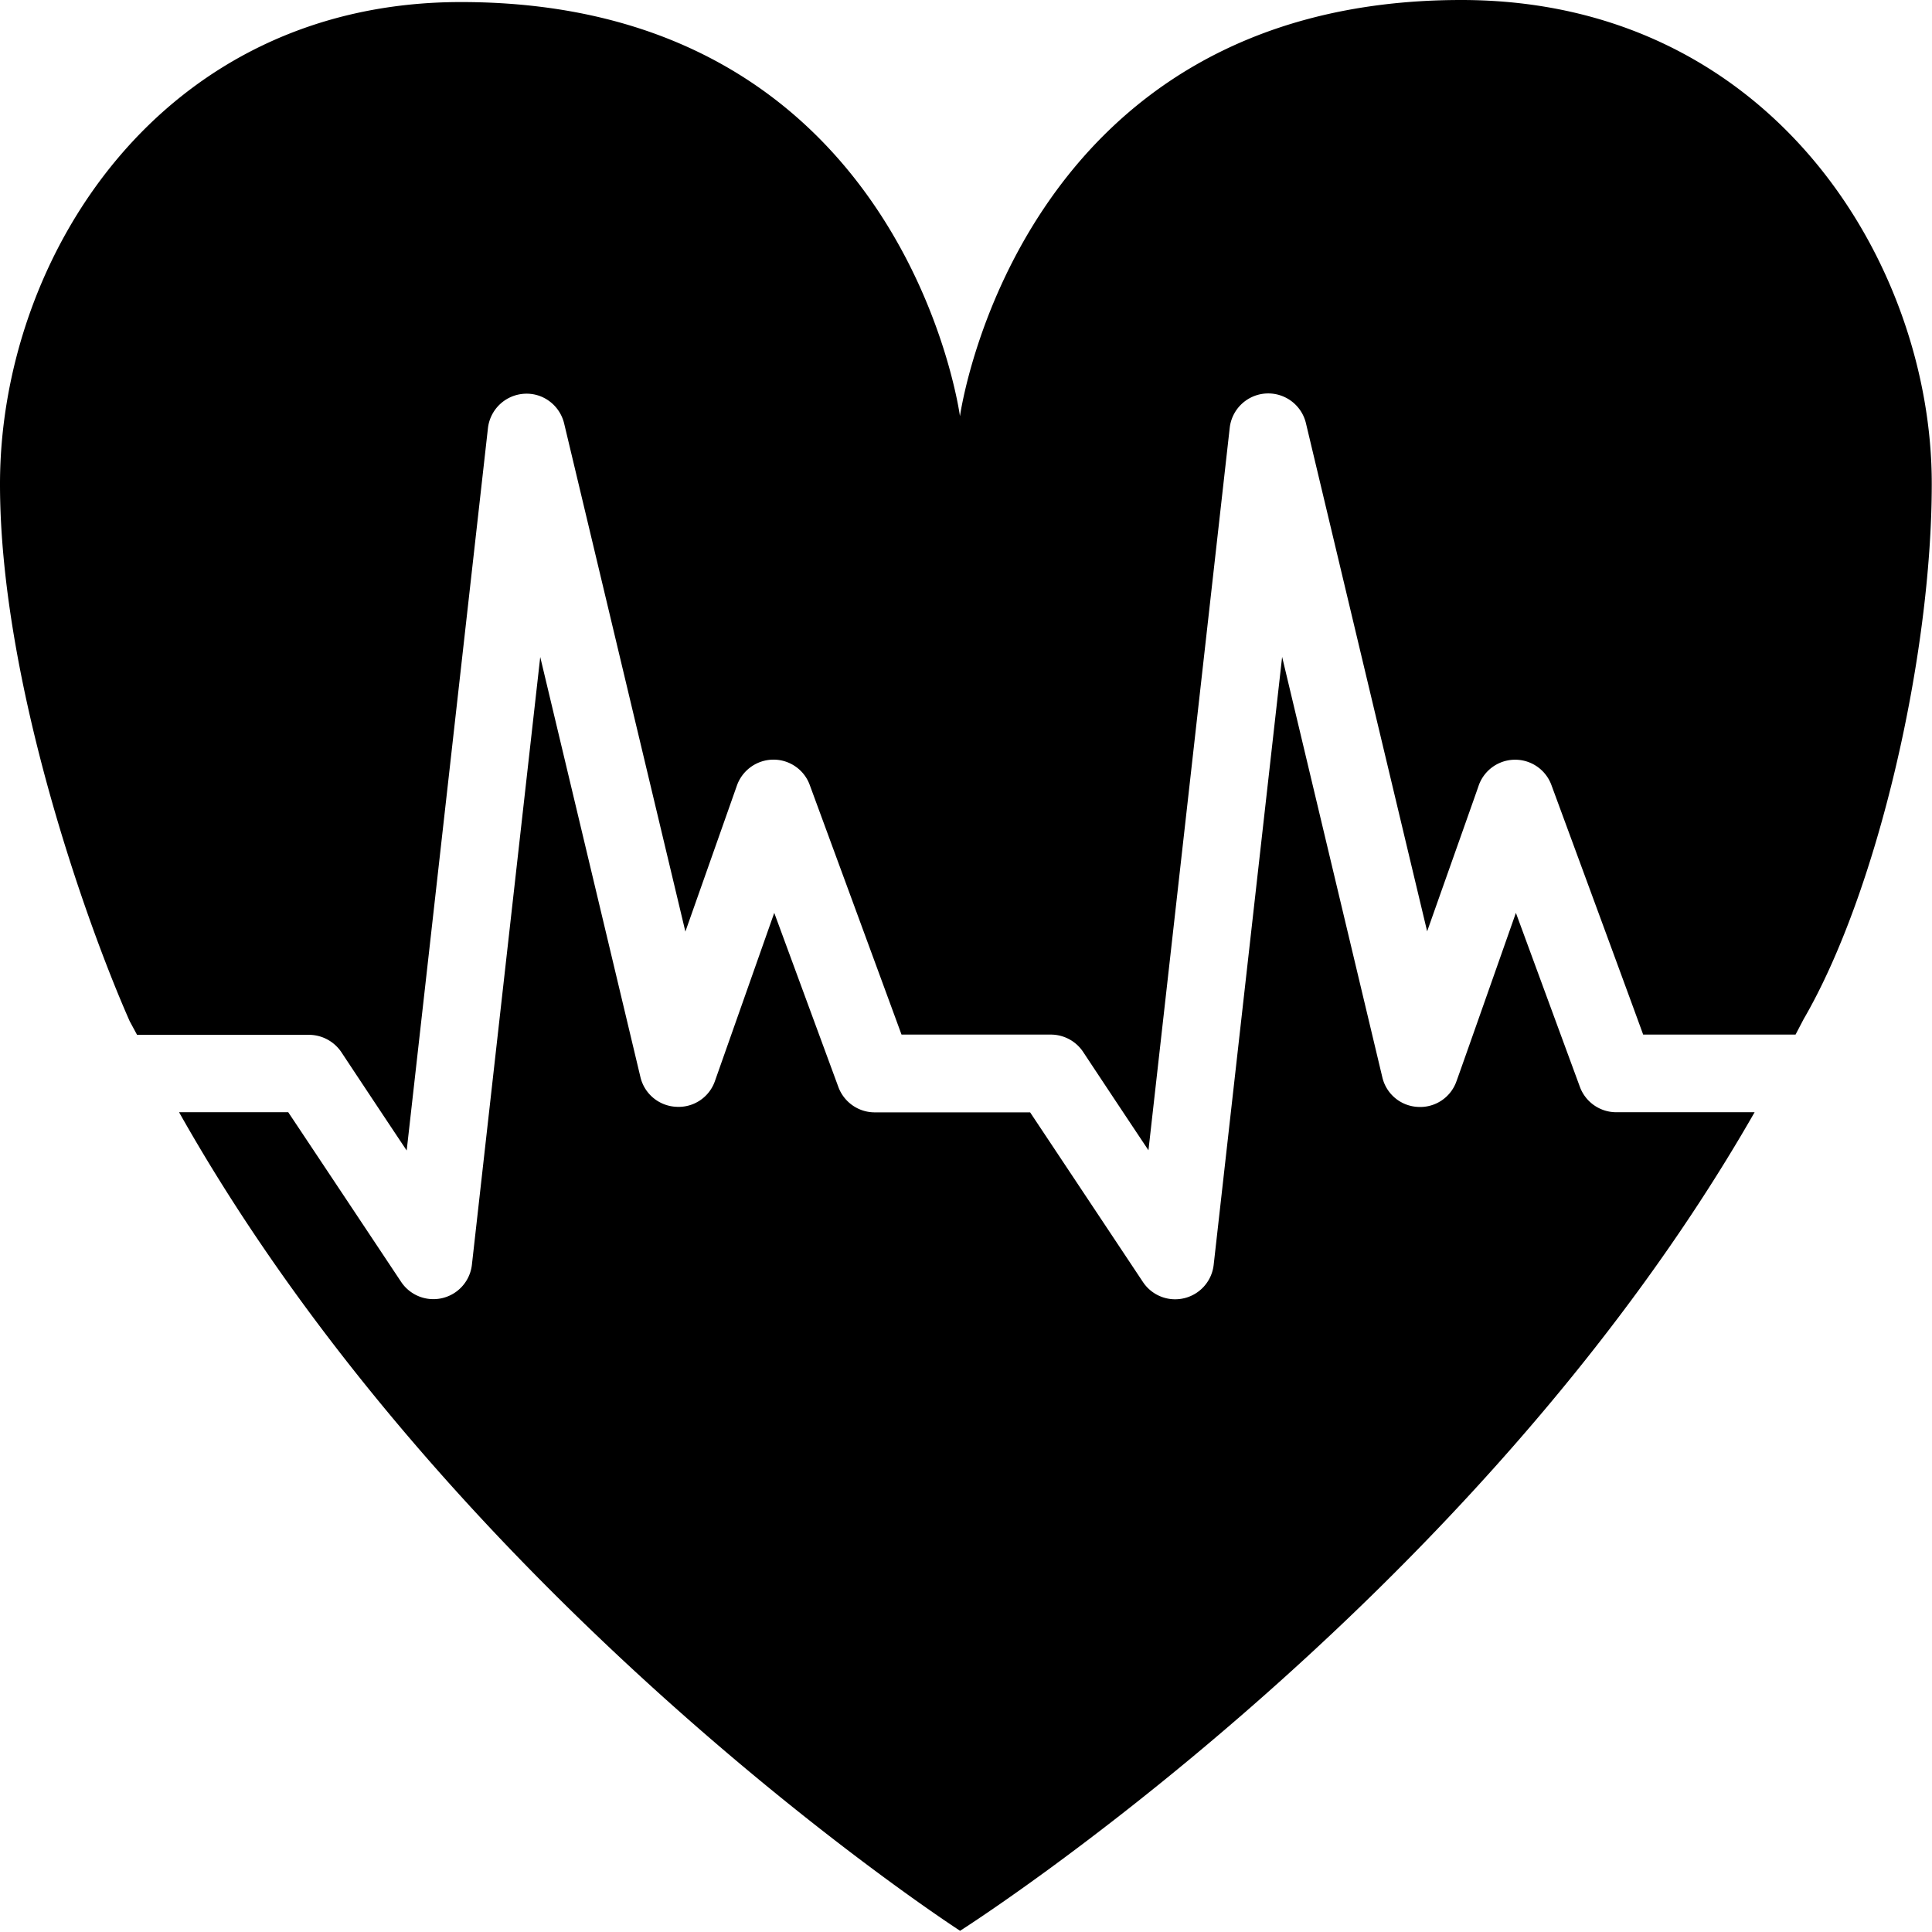 <svg xmlns="http://www.w3.org/2000/svg" fill="currentColor" width="1em" height="1em" viewBox="0 0 16 16"><path d="M1.135 8.57h1.423c0.108 0 0.208 0.054 0.268 0.142 0 0 0.271 0.41 0.542 0.816 0.15-1.331 0.673-5.983 0.673-5.983a0.322 0.322 0 0 1 0.3-0.284c0.155-0.01 0.294 0.094 0.331 0.246 0 0 0.682 2.858 1.004 4.208l0.427-1.21a0.322 0.322 0 0 1 0.301-0.214c0.134-0.001 0.256 0.083 0.302 0.21 0 0 0.633 1.72 0.76 2.067h1.236c0.108 0 0.208 0.054 0.267 0.142 0 0 0.271 0.41 0.542 0.816 0.15-1.331 0.673-5.983 0.673-5.983a0.321 0.321 0 0 1 0.631-0.039s0.681 2.857 1.004 4.209c0.212-0.6 0.428-1.208 0.427-1.208a0.32 0.32 0 0 1 0.602-0.004s0.634 1.72 0.76 2.067h1.262l0.067-0.128c0.613-1.055 1.061-3.009 1.061-4.432C16 2.193 14.678 0 12.102 0c-3.679 0-4.152 3.447-4.152 3.447S7.494 0.017 3.818 0.017C1.333 0.017 0 2.13 0 4.009c0 1.622 0.71 3.625 1.074 4.448l0.061 0.113z" />,<path d="M13.385 9.211a0.321 0.321 0 0 1-0.301-0.21S12.8 8.229 12.554 7.56c-0.23 0.654-0.491 1.394-0.492 1.394a0.318 0.318 0 0 1-0.319 0.213 0.318 0.318 0 0 1-0.295-0.245L10.618 5.44l-0.567 5.036a0.321 0.321 0 0 1-0.243 0.275 0.32 0.32 0 0 1-0.342-0.133s-0.778-1.17-0.935-1.406H7.243c-0.134 0-0.254-0.085-0.3-0.21l-0.531-1.442-0.492 1.395A0.318 0.318 0 0 1 5.6 9.166a0.32 0.32 0 0 1-0.296-0.245s-0.458-1.921-0.83-3.48c-0.221 1.964-0.566 5.034-0.566 5.034a0.321 0.321 0 0 1-0.586 0.141s-0.778-1.17-0.935-1.405H1.483c2.301 4.086 6.468 6.779 6.468 6.779S12.194 13.298 14.531 9.211h-1.146z" /></svg>